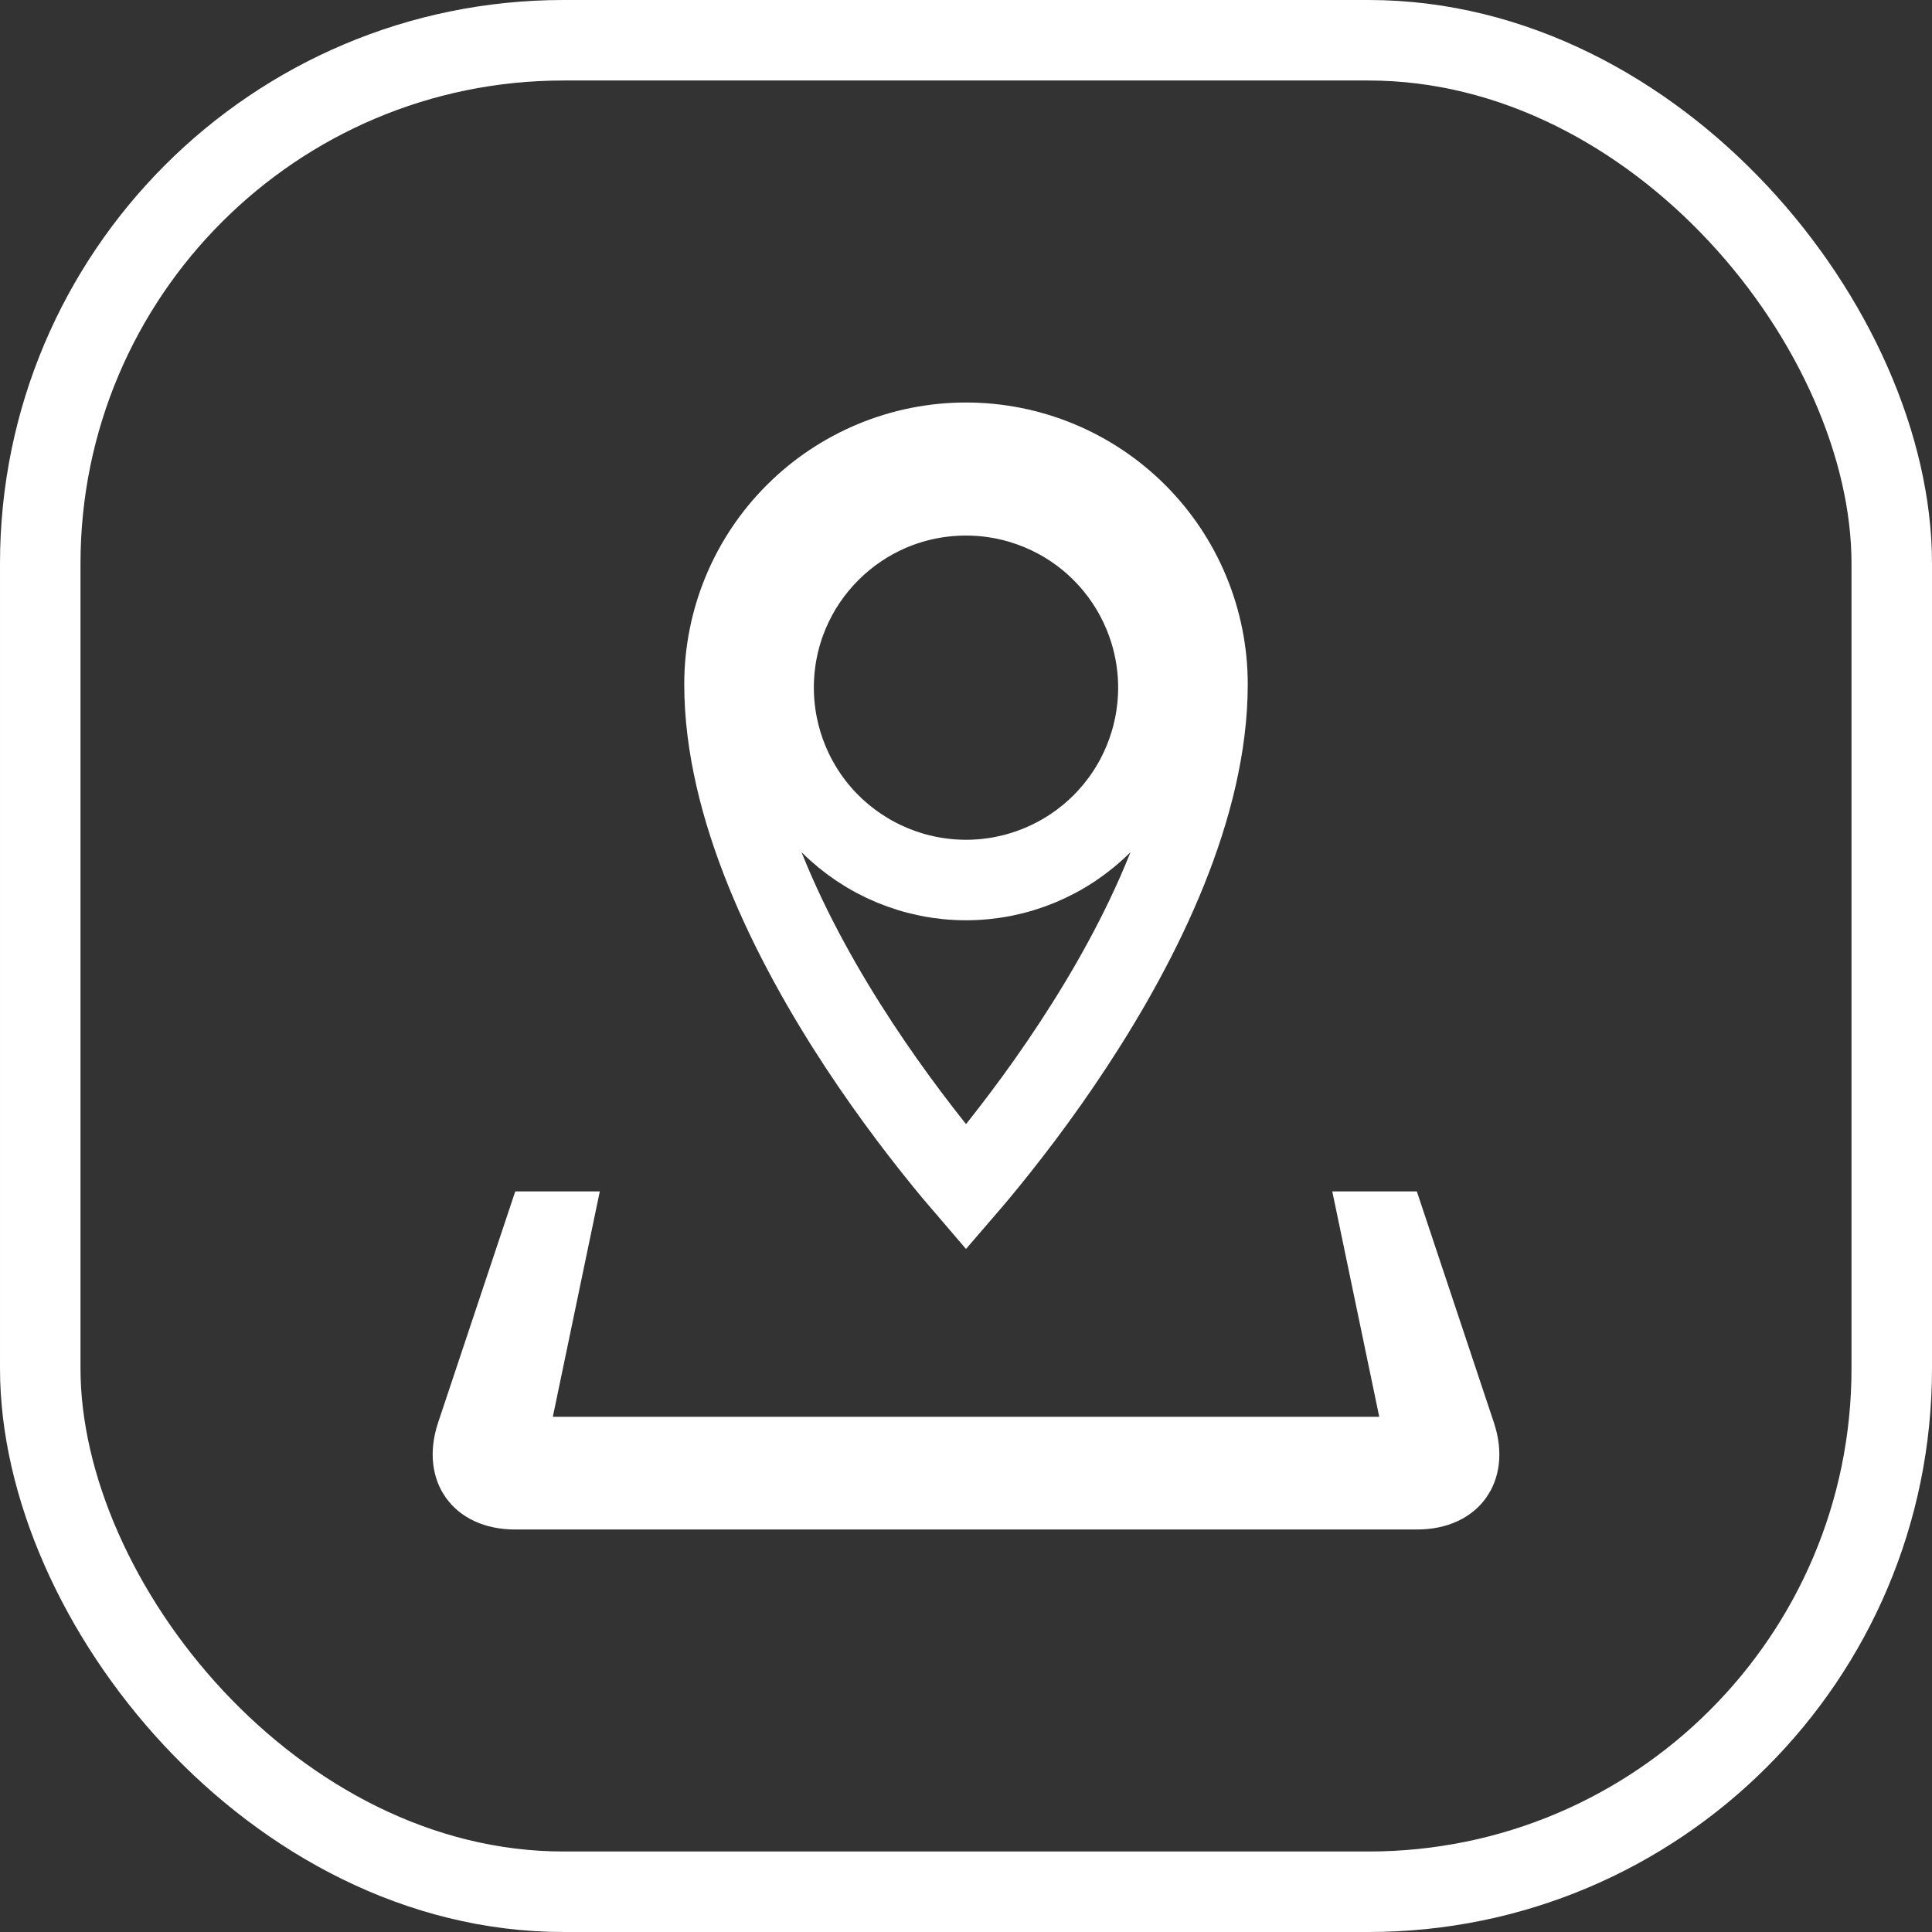 <svg width="24" height="24" viewBox="0 0 24 24" fill="none" xmlns="http://www.w3.org/2000/svg">
<rect x="0" y="0" width="24" height="24" fill="#333333" stroke="none"/>
<rect x="0.5" y="0.5" width="23" height="23" rx="6.5" stroke="white"/>
<g clip-path="url(#clip0)">
<path d="M6.836 15.3L6.378 17.498L6.252 18.1H6.867H17.134H17.748L17.623 17.498L17.165 15.3H17.24L18.083 17.829L18.083 17.829C18.163 18.07 18.117 18.229 18.053 18.317C17.99 18.406 17.854 18.5 17.6 18.5H6.4C6.147 18.5 6.011 18.406 5.947 18.317C5.884 18.229 5.837 18.07 5.917 17.829C5.917 17.829 5.917 17.829 5.917 17.829L6.761 15.3H6.836ZM12.163 14.557C12.105 14.627 12.05 14.691 12 14.749C11.95 14.691 11.896 14.627 11.838 14.557C11.519 14.172 11.093 13.626 10.668 12.979C9.806 11.666 9 10.019 9 8.5C9 7.704 9.316 6.941 9.879 6.379C10.442 5.816 11.205 5.5 12 5.5C12.796 5.5 13.559 5.816 14.122 6.379C14.684 6.941 15 7.704 15 8.5C15 10.019 14.195 11.666 13.332 12.979C12.908 13.626 12.482 14.172 12.163 14.557ZM13.69 6.853L13.337 7.206L13.69 6.853C13.242 6.404 12.634 6.153 12 6.153C10.68 6.153 9.61 7.222 9.61 8.542C9.61 9.176 9.862 9.784 10.31 10.232C10.759 10.68 11.367 10.932 12 10.932C12.634 10.932 13.242 10.68 13.69 10.232C14.138 9.784 14.39 9.176 14.39 8.542C14.39 7.909 14.138 7.301 13.69 6.853Z" stroke="white"/>
</g>
<defs>
<clipPath id="clip0">
<rect width="14" height="14" fill="white" transform="translate(5 5)"/>
</clipPath>
</defs>
</svg>
